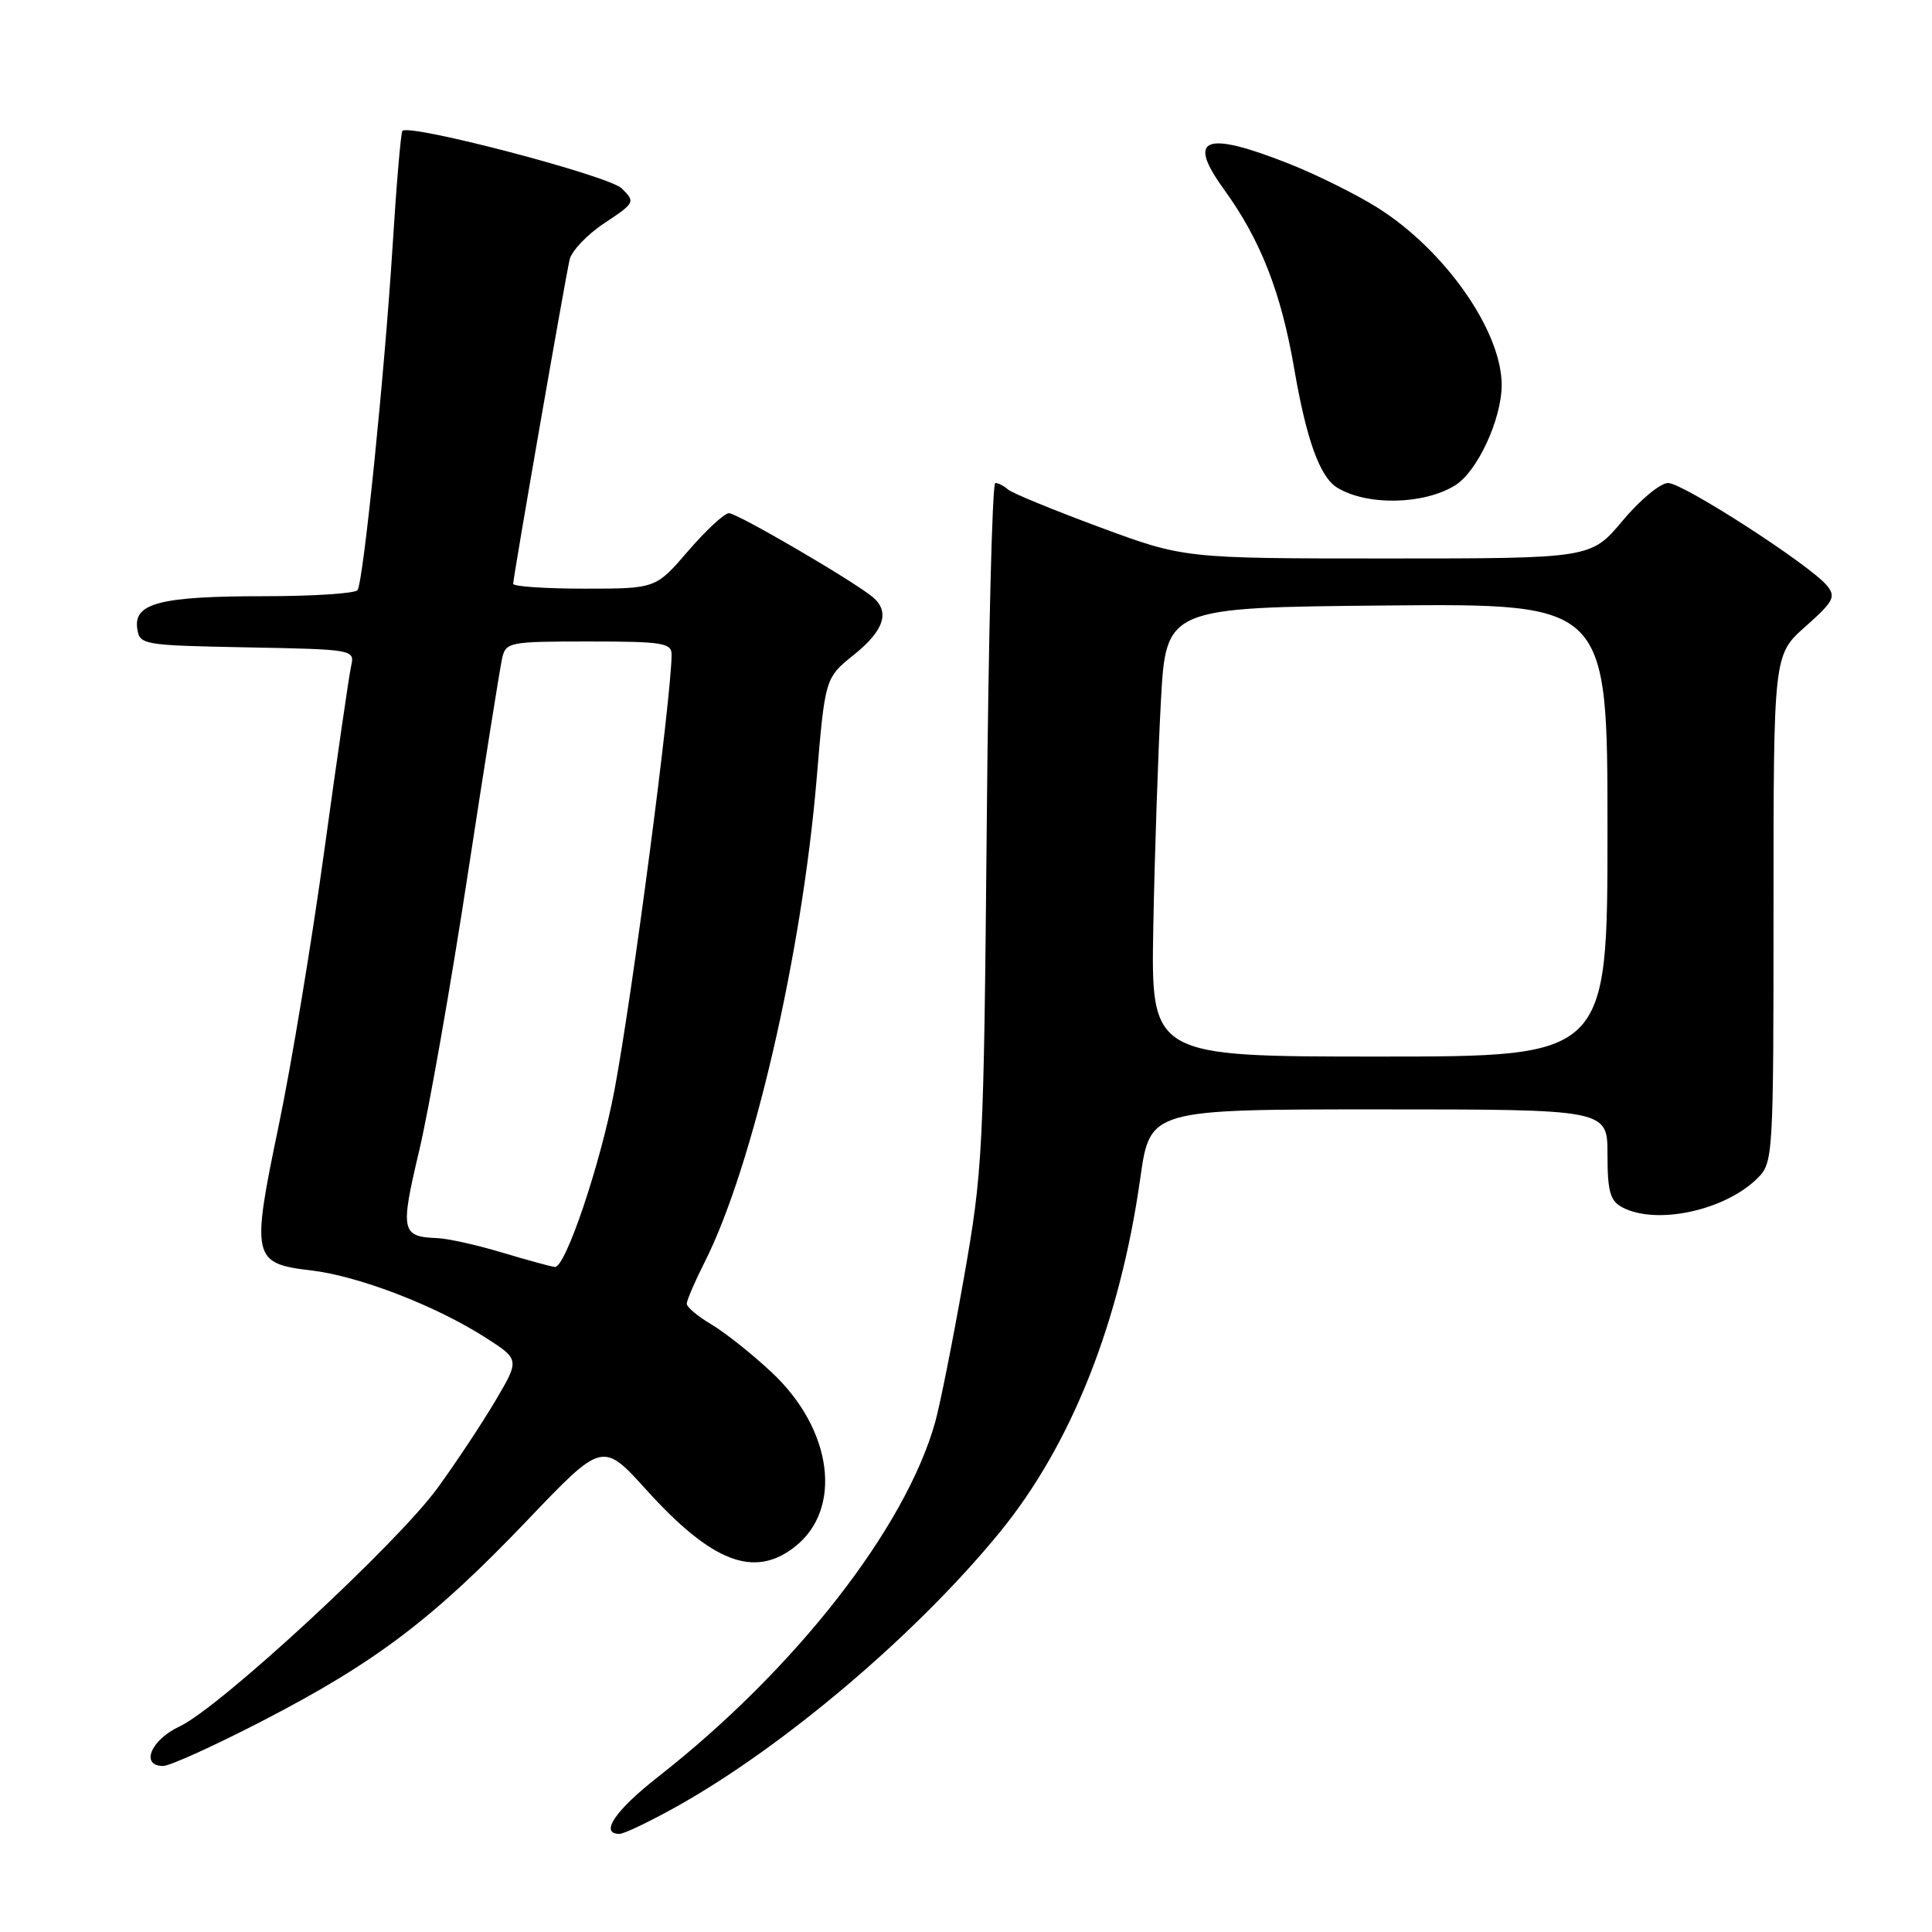 <?xml version="1.0" encoding="UTF-8" standalone="no"?>
<!DOCTYPE svg PUBLIC "-//W3C//DTD SVG 1.1//EN" "http://www.w3.org/Graphics/SVG/1.1/DTD/svg11.dtd" >
<svg xmlns="http://www.w3.org/2000/svg" xmlns:xlink="http://www.w3.org/1999/xlink" version="1.1" viewBox="0 0 256 256">
 <g >
 <path fill="currentColor"
d=" M 89.71 239.35 C 103.93 231.39 121.42 216.55 132.46 203.05 C 141.95 191.45 148.39 175.24 151.09 156.14 C 152.38 147.00 152.38 147.00 182.69 147.00 C 213.00 147.00 213.00 147.00 213.00 152.96 C 213.00 157.84 213.35 159.12 214.93 159.96 C 219.45 162.38 228.59 160.41 232.91 156.09 C 234.95 154.05 235.00 153.14 235.00 120.39 C 235.00 86.77 235.00 86.77 239.23 83.02 C 242.97 79.70 243.30 79.07 242.08 77.59 C 239.79 74.83 223.01 64.00 221.03 64.00 C 220.01 64.00 217.30 66.25 215.00 69.00 C 210.81 74.00 210.81 74.00 183.86 74.00 C 156.91 74.00 156.91 74.00 145.70 69.85 C 139.54 67.57 134.07 65.32 133.55 64.85 C 133.03 64.38 132.28 64.00 131.88 64.00 C 131.48 64.00 130.97 84.36 130.75 109.25 C 130.35 152.80 130.24 155.06 127.69 169.50 C 126.23 177.75 124.53 186.30 123.90 188.50 C 119.94 202.54 105.33 221.23 87.25 235.40 C 81.50 239.90 79.40 243.00 82.09 243.00 C 82.69 243.00 86.11 241.36 89.71 239.35 Z  M 34.87 227.98 C 49.80 220.26 57.42 214.48 69.82 201.50 C 79.84 191.00 79.84 191.00 85.67 197.44 C 94.36 207.04 99.96 209.18 105.33 204.95 C 111.72 199.93 110.31 189.37 102.25 181.84 C 99.64 179.40 96.04 176.54 94.25 175.48 C 92.46 174.43 91.00 173.20 91.00 172.75 C 91.00 172.30 92.07 169.81 93.38 167.22 C 99.73 154.65 106.25 126.47 108.21 103.19 C 109.33 89.83 109.33 89.83 113.16 86.75 C 117.17 83.53 117.96 81.04 115.62 79.10 C 113.03 76.95 97.69 68.00 96.59 68.00 C 95.99 68.00 93.56 70.25 91.19 73.00 C 86.89 78.00 86.89 78.00 77.44 78.00 C 72.25 78.00 68.00 77.71 68.00 77.36 C 68.00 76.50 74.86 37.10 75.48 34.39 C 75.75 33.24 77.83 31.05 80.11 29.55 C 84.15 26.87 84.20 26.76 82.38 24.96 C 80.66 23.28 54.30 16.37 53.32 17.34 C 53.12 17.55 52.53 24.42 52.02 32.61 C 50.99 49.13 48.17 76.92 47.38 78.19 C 47.11 78.63 41.54 79.00 35.01 79.00 C 21.32 79.00 17.71 79.91 18.18 83.25 C 18.49 85.45 18.83 85.51 32.76 85.78 C 46.92 86.05 47.02 86.07 46.52 88.28 C 46.25 89.50 44.67 100.40 43.00 112.50 C 41.34 124.60 38.61 141.11 36.92 149.19 C 33.27 166.69 33.44 167.42 41.25 168.34 C 47.50 169.08 57.57 172.94 64.19 177.15 C 68.87 180.13 68.87 180.13 65.69 185.53 C 63.93 188.51 60.48 193.73 58.00 197.14 C 52.64 204.53 29.07 226.32 23.78 228.77 C 19.99 230.53 18.55 234.00 21.62 234.00 C 22.51 234.00 28.47 231.29 34.87 227.98 Z  M 192.83 64.30 C 195.75 62.48 198.95 55.60 198.98 51.07 C 199.02 43.94 191.52 33.19 182.55 27.53 C 179.77 25.78 174.46 23.14 170.74 21.67 C 159.61 17.28 157.21 18.23 162.16 25.06 C 167.04 31.80 169.75 38.71 171.50 48.91 C 173.10 58.23 174.89 63.20 177.16 64.60 C 181.10 67.04 188.68 66.89 192.83 64.30 Z  M 152.82 122.75 C 153.00 113.26 153.45 99.88 153.82 93.00 C 154.50 80.50 154.50 80.50 183.75 80.23 C 213.00 79.97 213.00 79.97 213.00 109.98 C 213.00 140.00 213.00 140.00 182.75 140.00 C 152.50 140.00 152.50 140.00 152.82 122.75 Z  M 66.50 165.96 C 63.20 164.97 59.38 164.12 58.00 164.06 C 53.16 163.88 53.01 163.17 55.54 152.49 C 56.84 147.00 59.73 130.57 61.96 116.00 C 64.19 101.42 66.25 88.49 66.53 87.25 C 67.02 85.08 67.45 85.00 78.02 85.00 C 87.81 85.00 89.00 85.19 88.99 86.75 C 88.96 92.46 83.78 131.94 81.41 144.50 C 79.57 154.24 74.91 168.04 73.52 167.88 C 72.96 167.82 69.80 166.95 66.50 165.96 Z "/>
</g>
</svg>